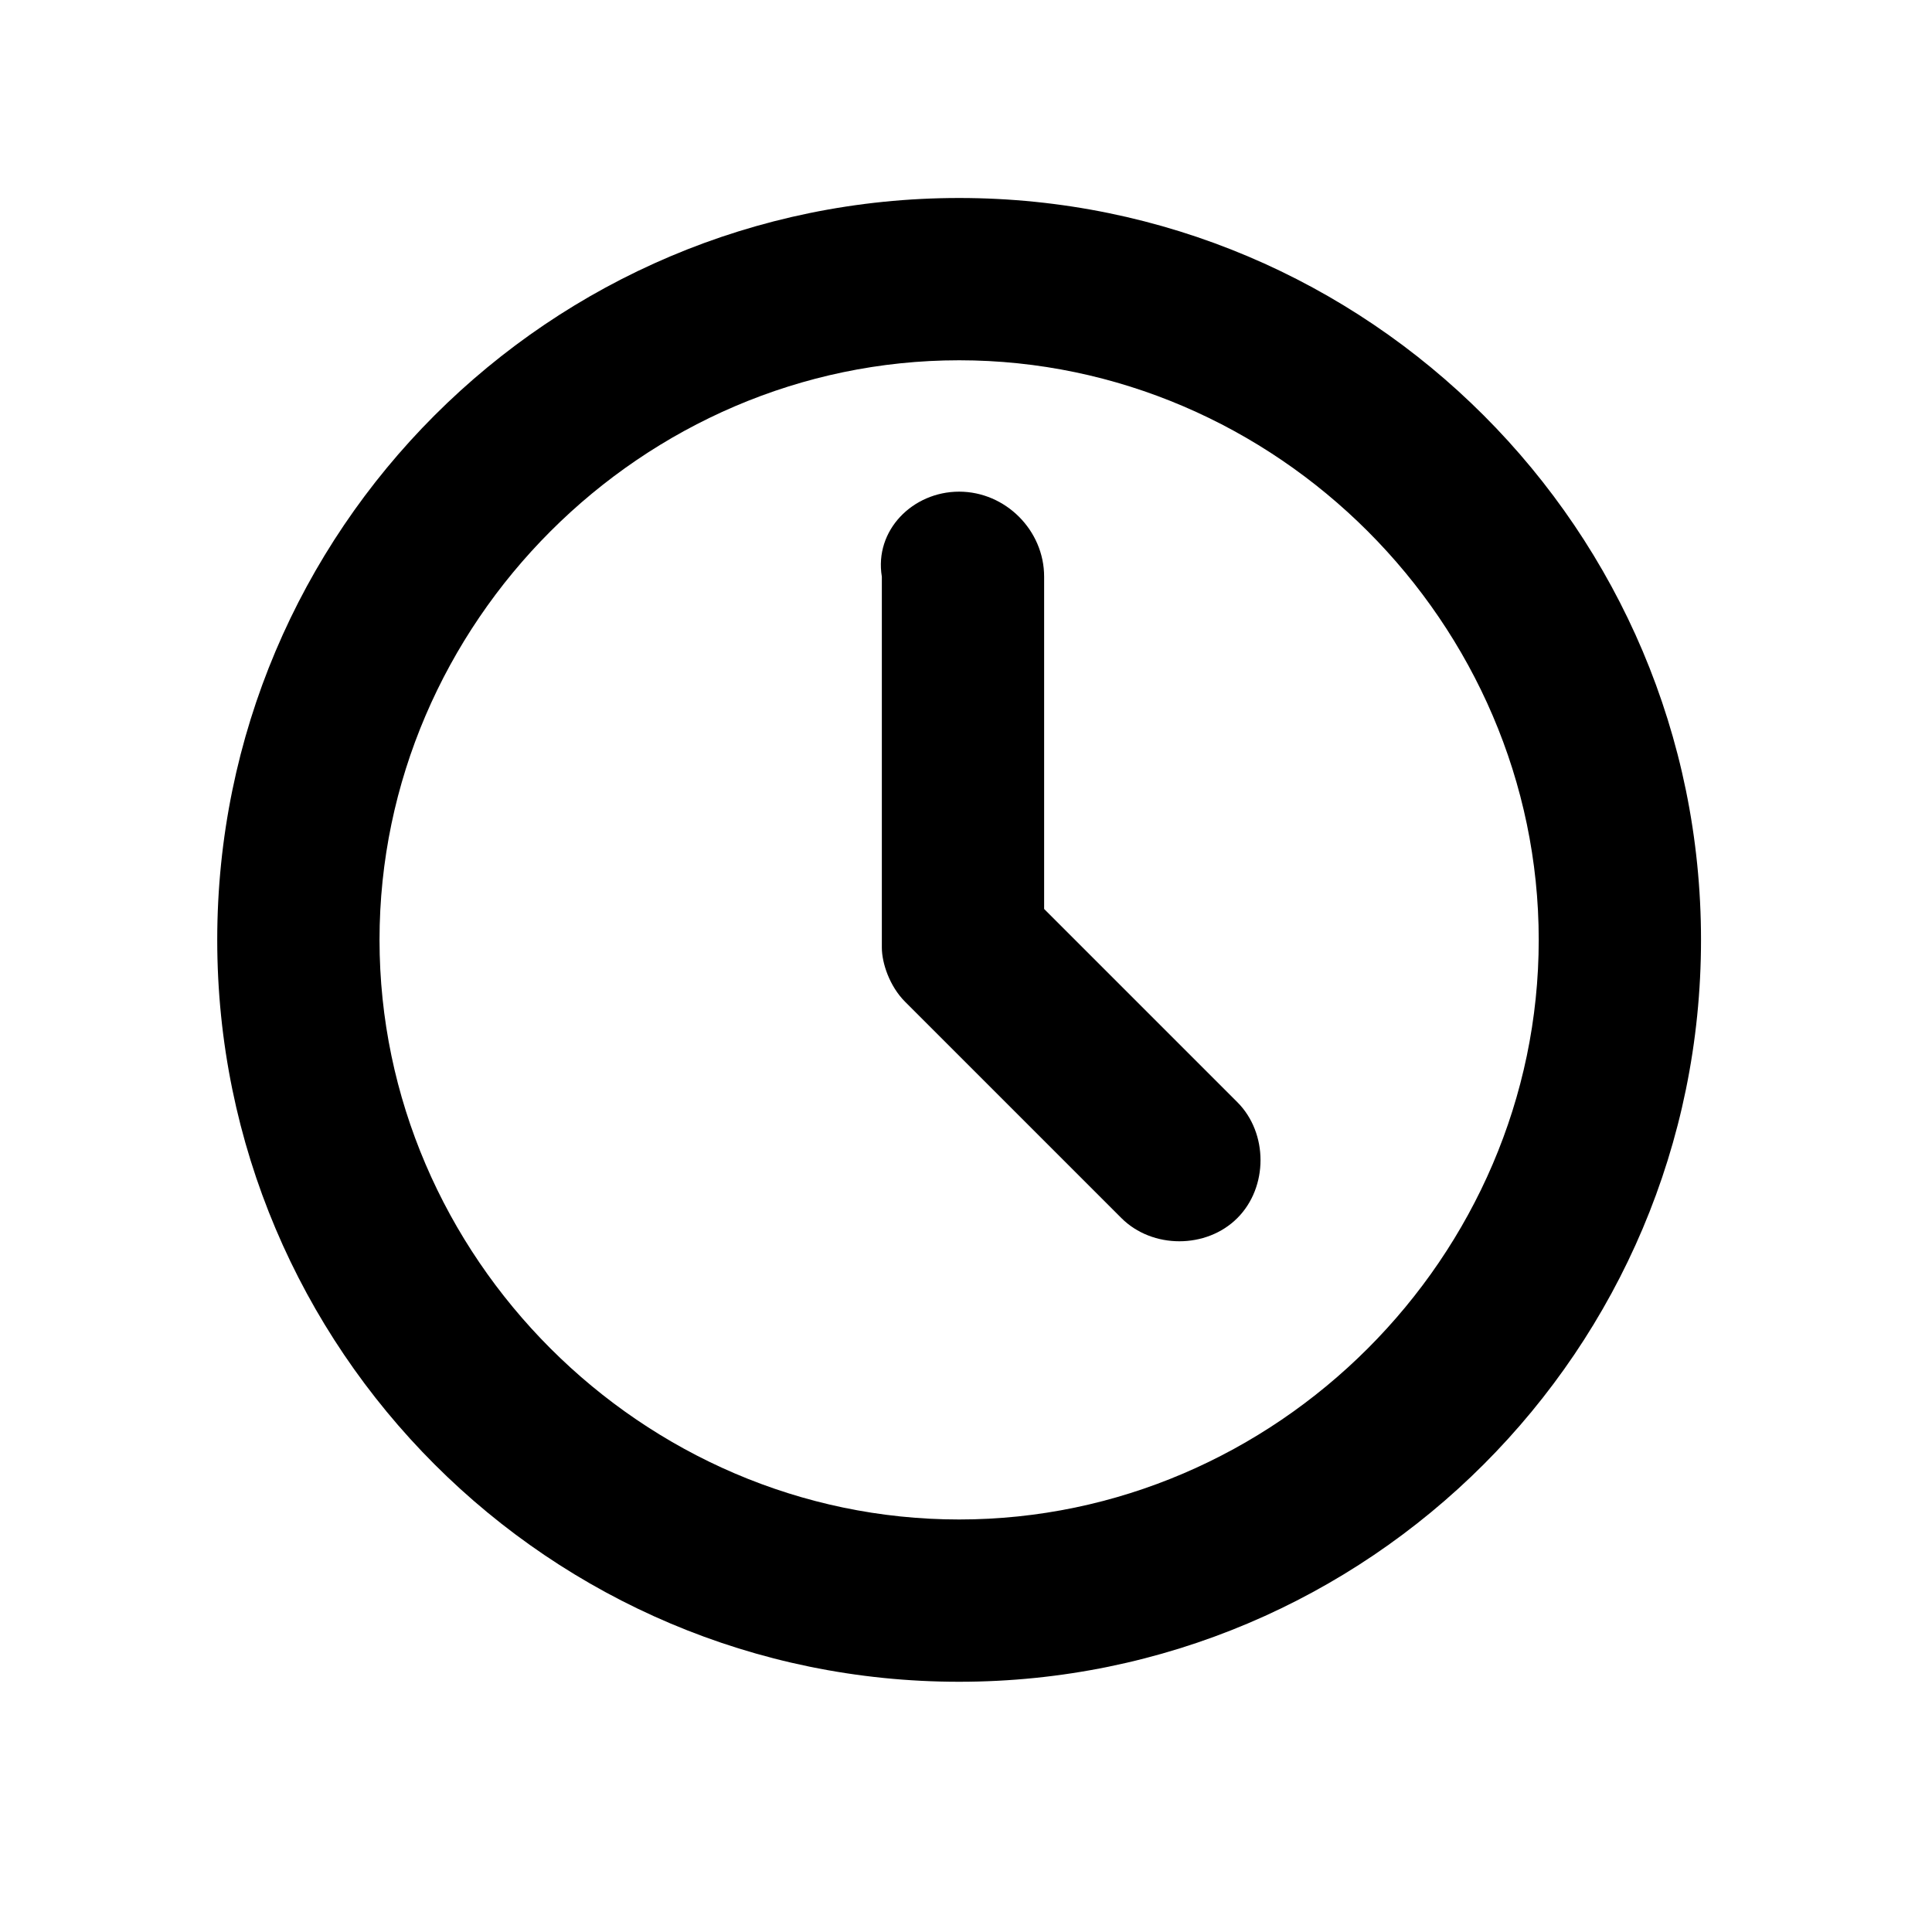 <svg width="25" height="25" viewBox="0 0 25 25" fill="none" xmlns="http://www.w3.org/2000/svg">
<path d="M12.411 4.662C8.311 4.662 4.911 8.062 4.911 12.162C4.911 16.262 8.311 19.662 12.411 19.662C16.511 19.662 19.911 16.262 19.911 12.162C19.911 8.062 16.511 4.662 12.411 4.662ZM2.811 12.162C2.811 6.862 7.111 2.562 12.411 2.562C17.711 2.562 22.011 6.862 22.011 12.162C22.011 17.462 17.711 21.762 12.411 21.762C7.111 21.762 2.811 17.462 2.811 12.162ZM12.411 6.362C13.011 6.362 13.511 6.862 13.511 7.462V11.762L16.011 14.262C16.411 14.662 16.411 15.362 16.011 15.762C15.611 16.162 14.911 16.162 14.511 15.762L11.711 12.962C11.511 12.762 11.411 12.462 11.411 12.262V7.462C11.311 6.862 11.811 6.362 12.411 6.362Z" fill="black"/>
</svg>
